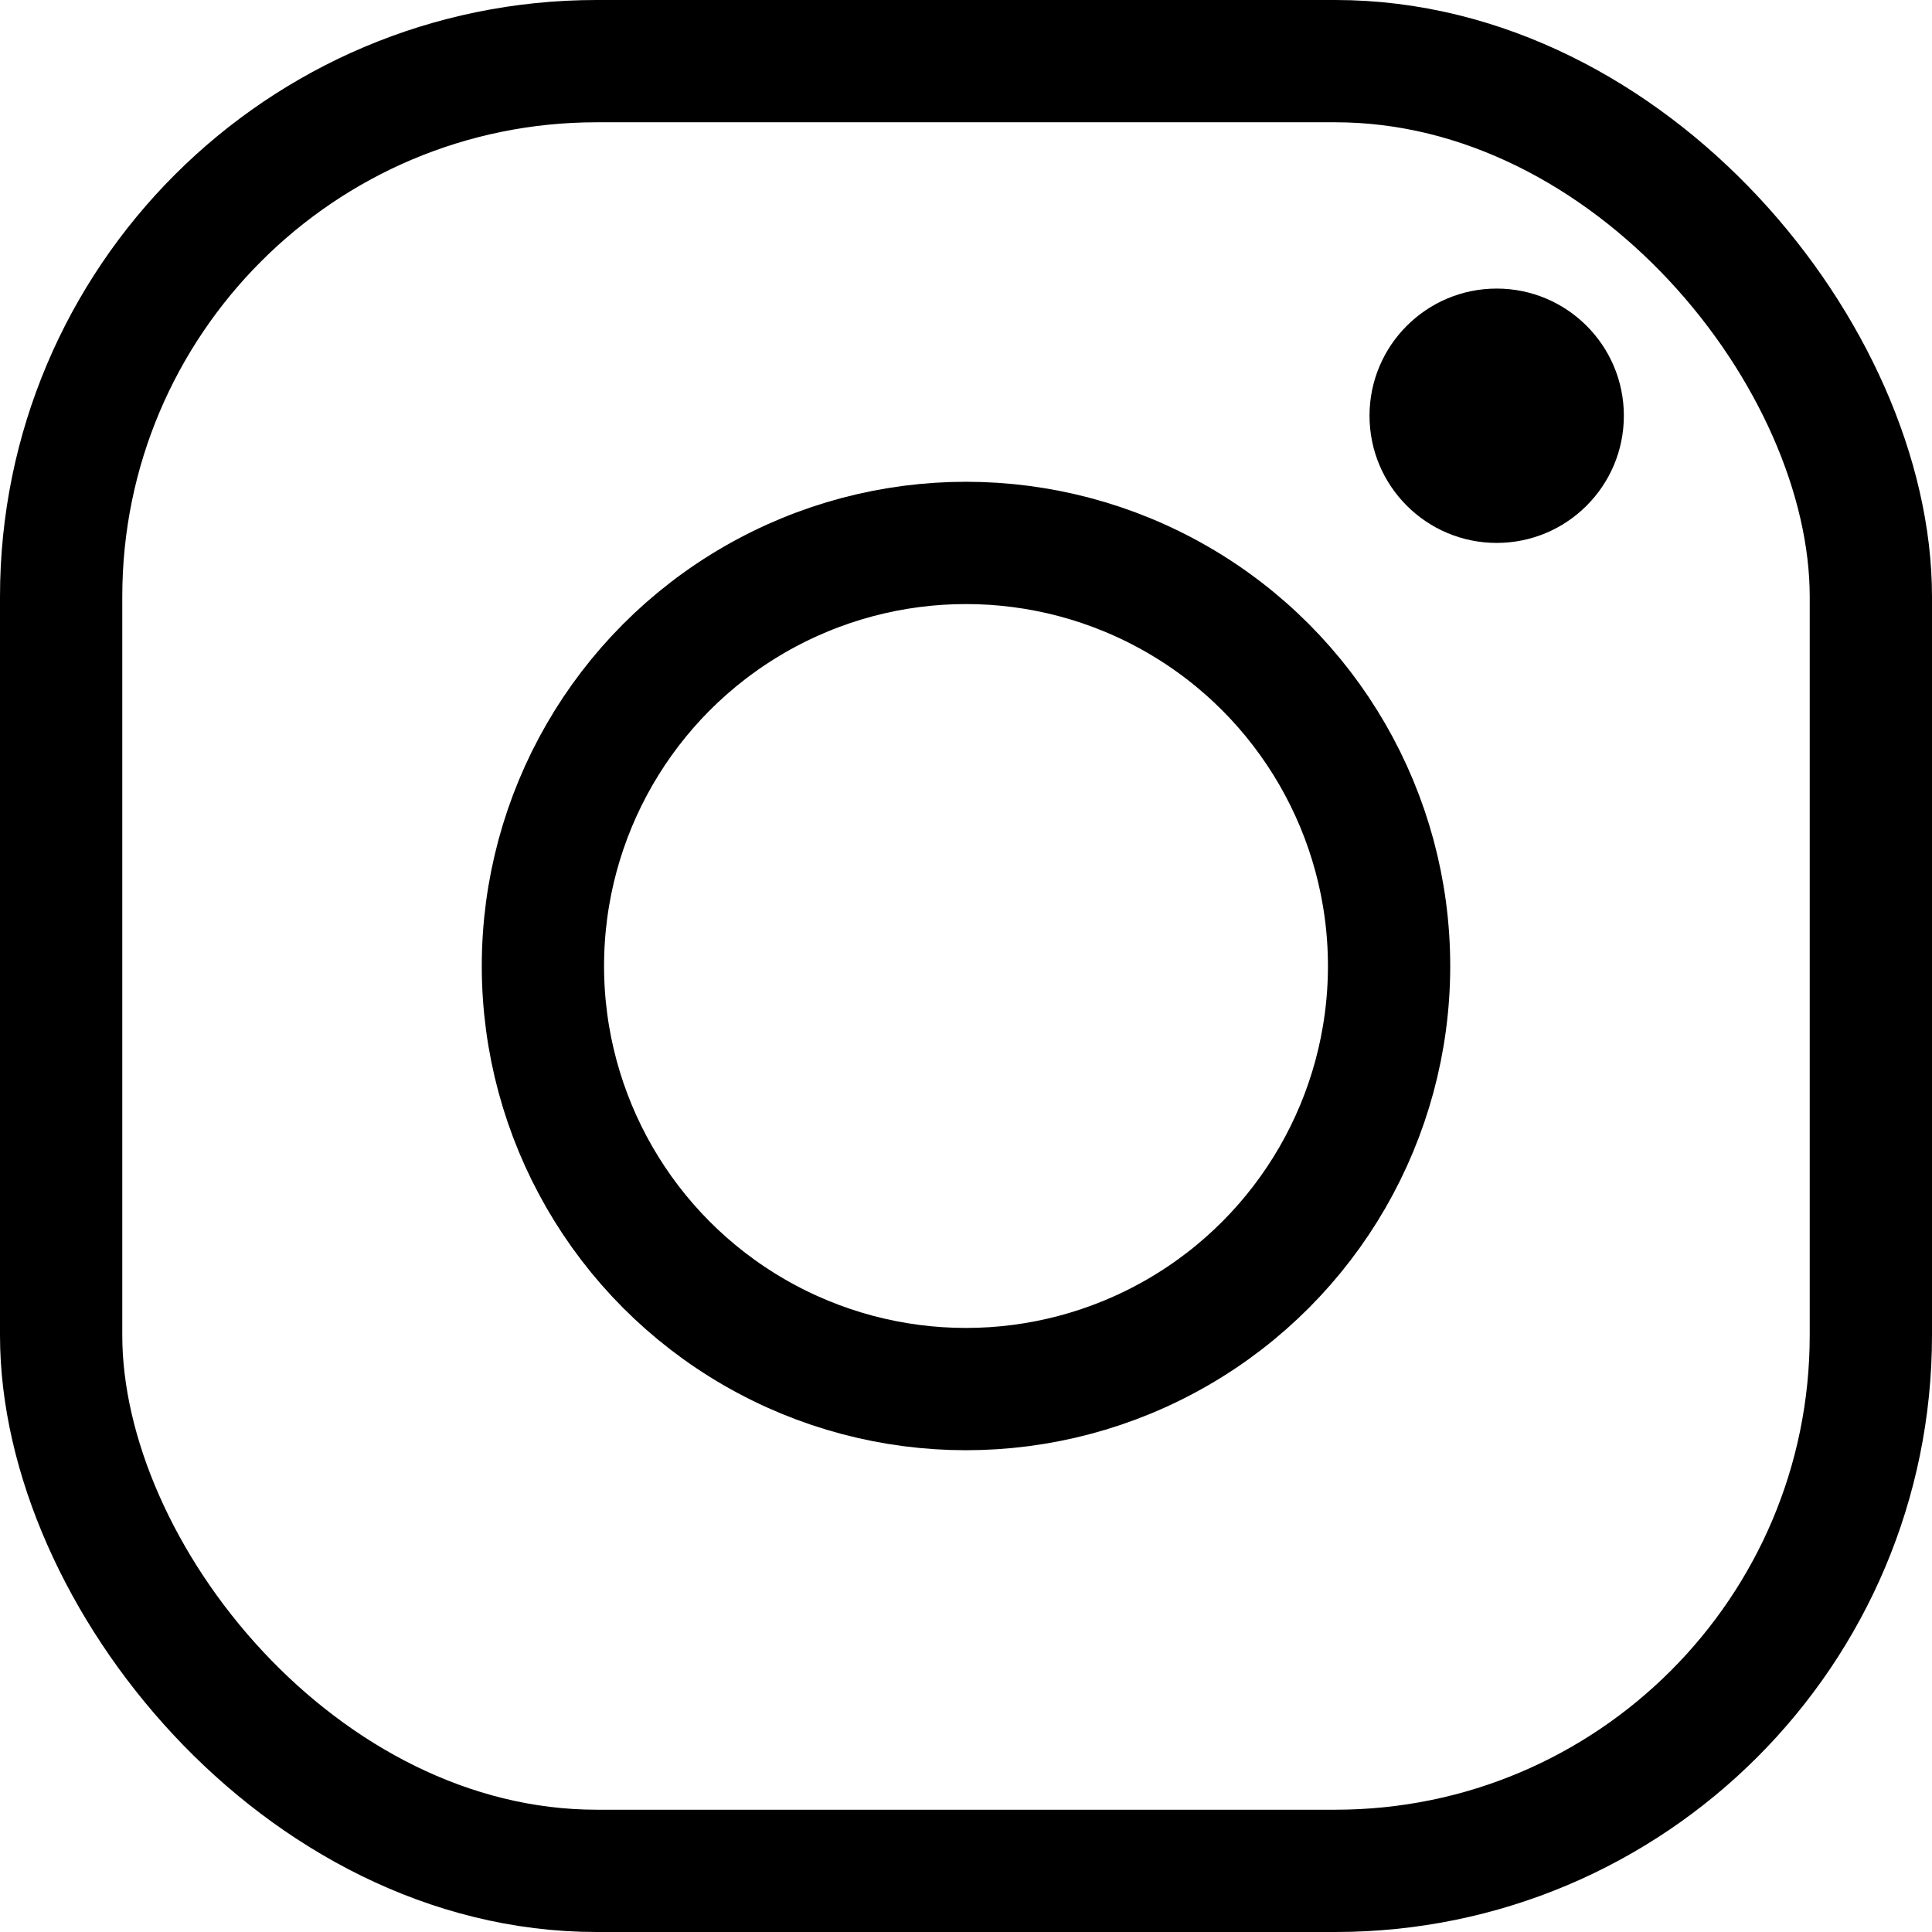 <svg id="Layer_1" data-name="Layer 1" xmlns="http://www.w3.org/2000/svg" viewBox="0 0 7.9 7.9"><defs><style>.cls-1{fill:none;stroke:#000;stroke-miterlimit:10;stroke-width:0.5px;}</style></defs><title>ig-icon</title><rect class="cls-1" x="0.25" y="0.25" width="7.4" height="7.4" rx="2.19"/><circle class="cls-1" cx="3.95" cy="3.95" r="1.73"/><circle cx="6.12" cy="1.7" r="0.52"/></svg>